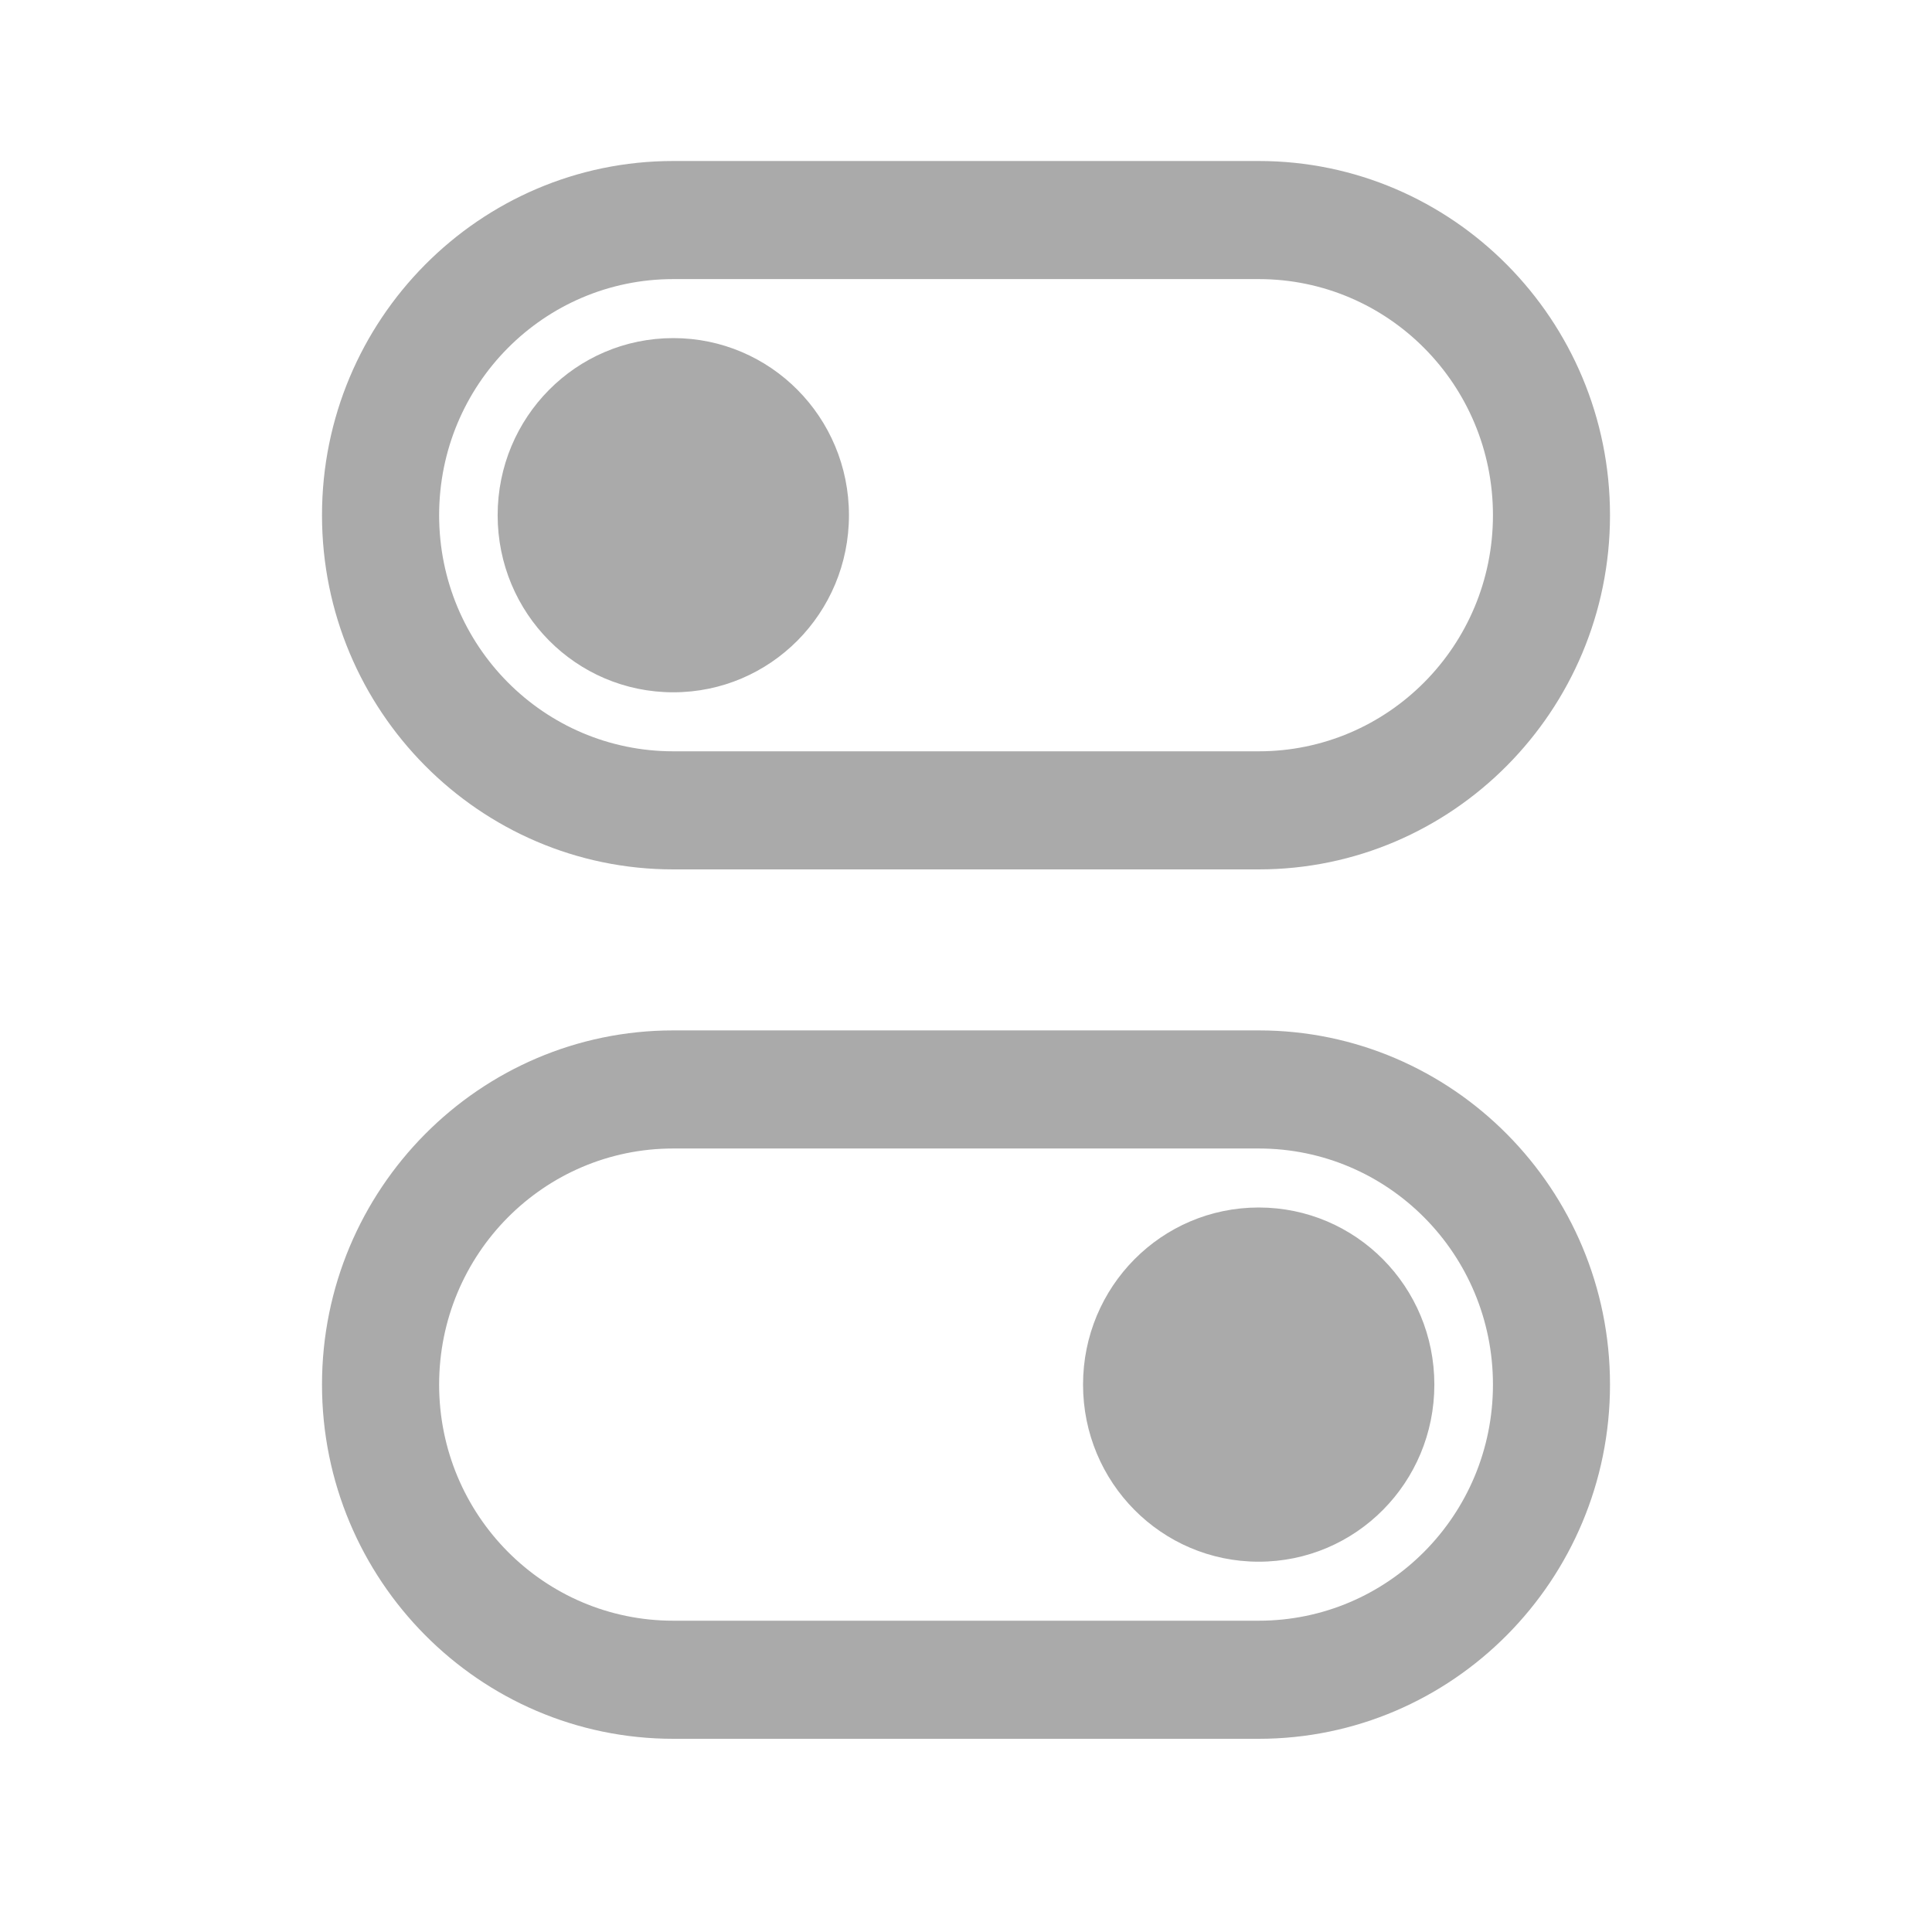 <svg width="24" height="24" viewBox="0 0 24 24" fill="none" xmlns="http://www.w3.org/2000/svg">
<path d="M15.636 2H8.364C5.956 2 4 3.973 4 6.4C4 8.827 5.956 10.8 8.364 10.8H15.636C18.044 10.8 20 8.827 20 6.4C20 3.973 18.044 2 15.636 2ZM15.636 9.333H8.364C6.756 9.333 5.455 8.021 5.455 6.4C5.455 4.779 6.756 3.467 8.364 3.467H15.636C17.244 3.467 18.546 4.779 18.546 6.4C18.546 8.021 17.244 9.333 15.636 9.333ZM8.364 4.2C7.156 4.2 6.182 5.183 6.182 6.4C6.182 7.617 7.156 8.6 8.364 8.6C9.571 8.6 10.546 7.617 10.546 6.4C10.546 5.183 9.571 4.2 8.364 4.2Z" fill="#AAAAAA"/>
<path d="M8.364 12.8H15.636C18.044 12.8 20 14.773 20 17.2C20 19.627 18.044 21.6 15.636 21.6H8.364C5.956 21.6 4 19.627 4 17.2C4 14.773 5.956 12.8 8.364 12.8ZM8.364 20.133H15.636C17.244 20.133 18.546 18.821 18.546 17.2C18.546 15.579 17.244 14.267 15.636 14.267H8.364C6.756 14.267 5.455 15.579 5.455 17.2C5.455 18.821 6.756 20.133 8.364 20.133ZM15.636 15C16.844 15 17.818 15.983 17.818 17.2C17.818 18.417 16.844 19.4 15.636 19.4C14.429 19.4 13.454 18.417 13.454 17.2C13.454 15.983 14.429 15 15.636 15Z" fill="#AAAAAA"/>
</svg>
